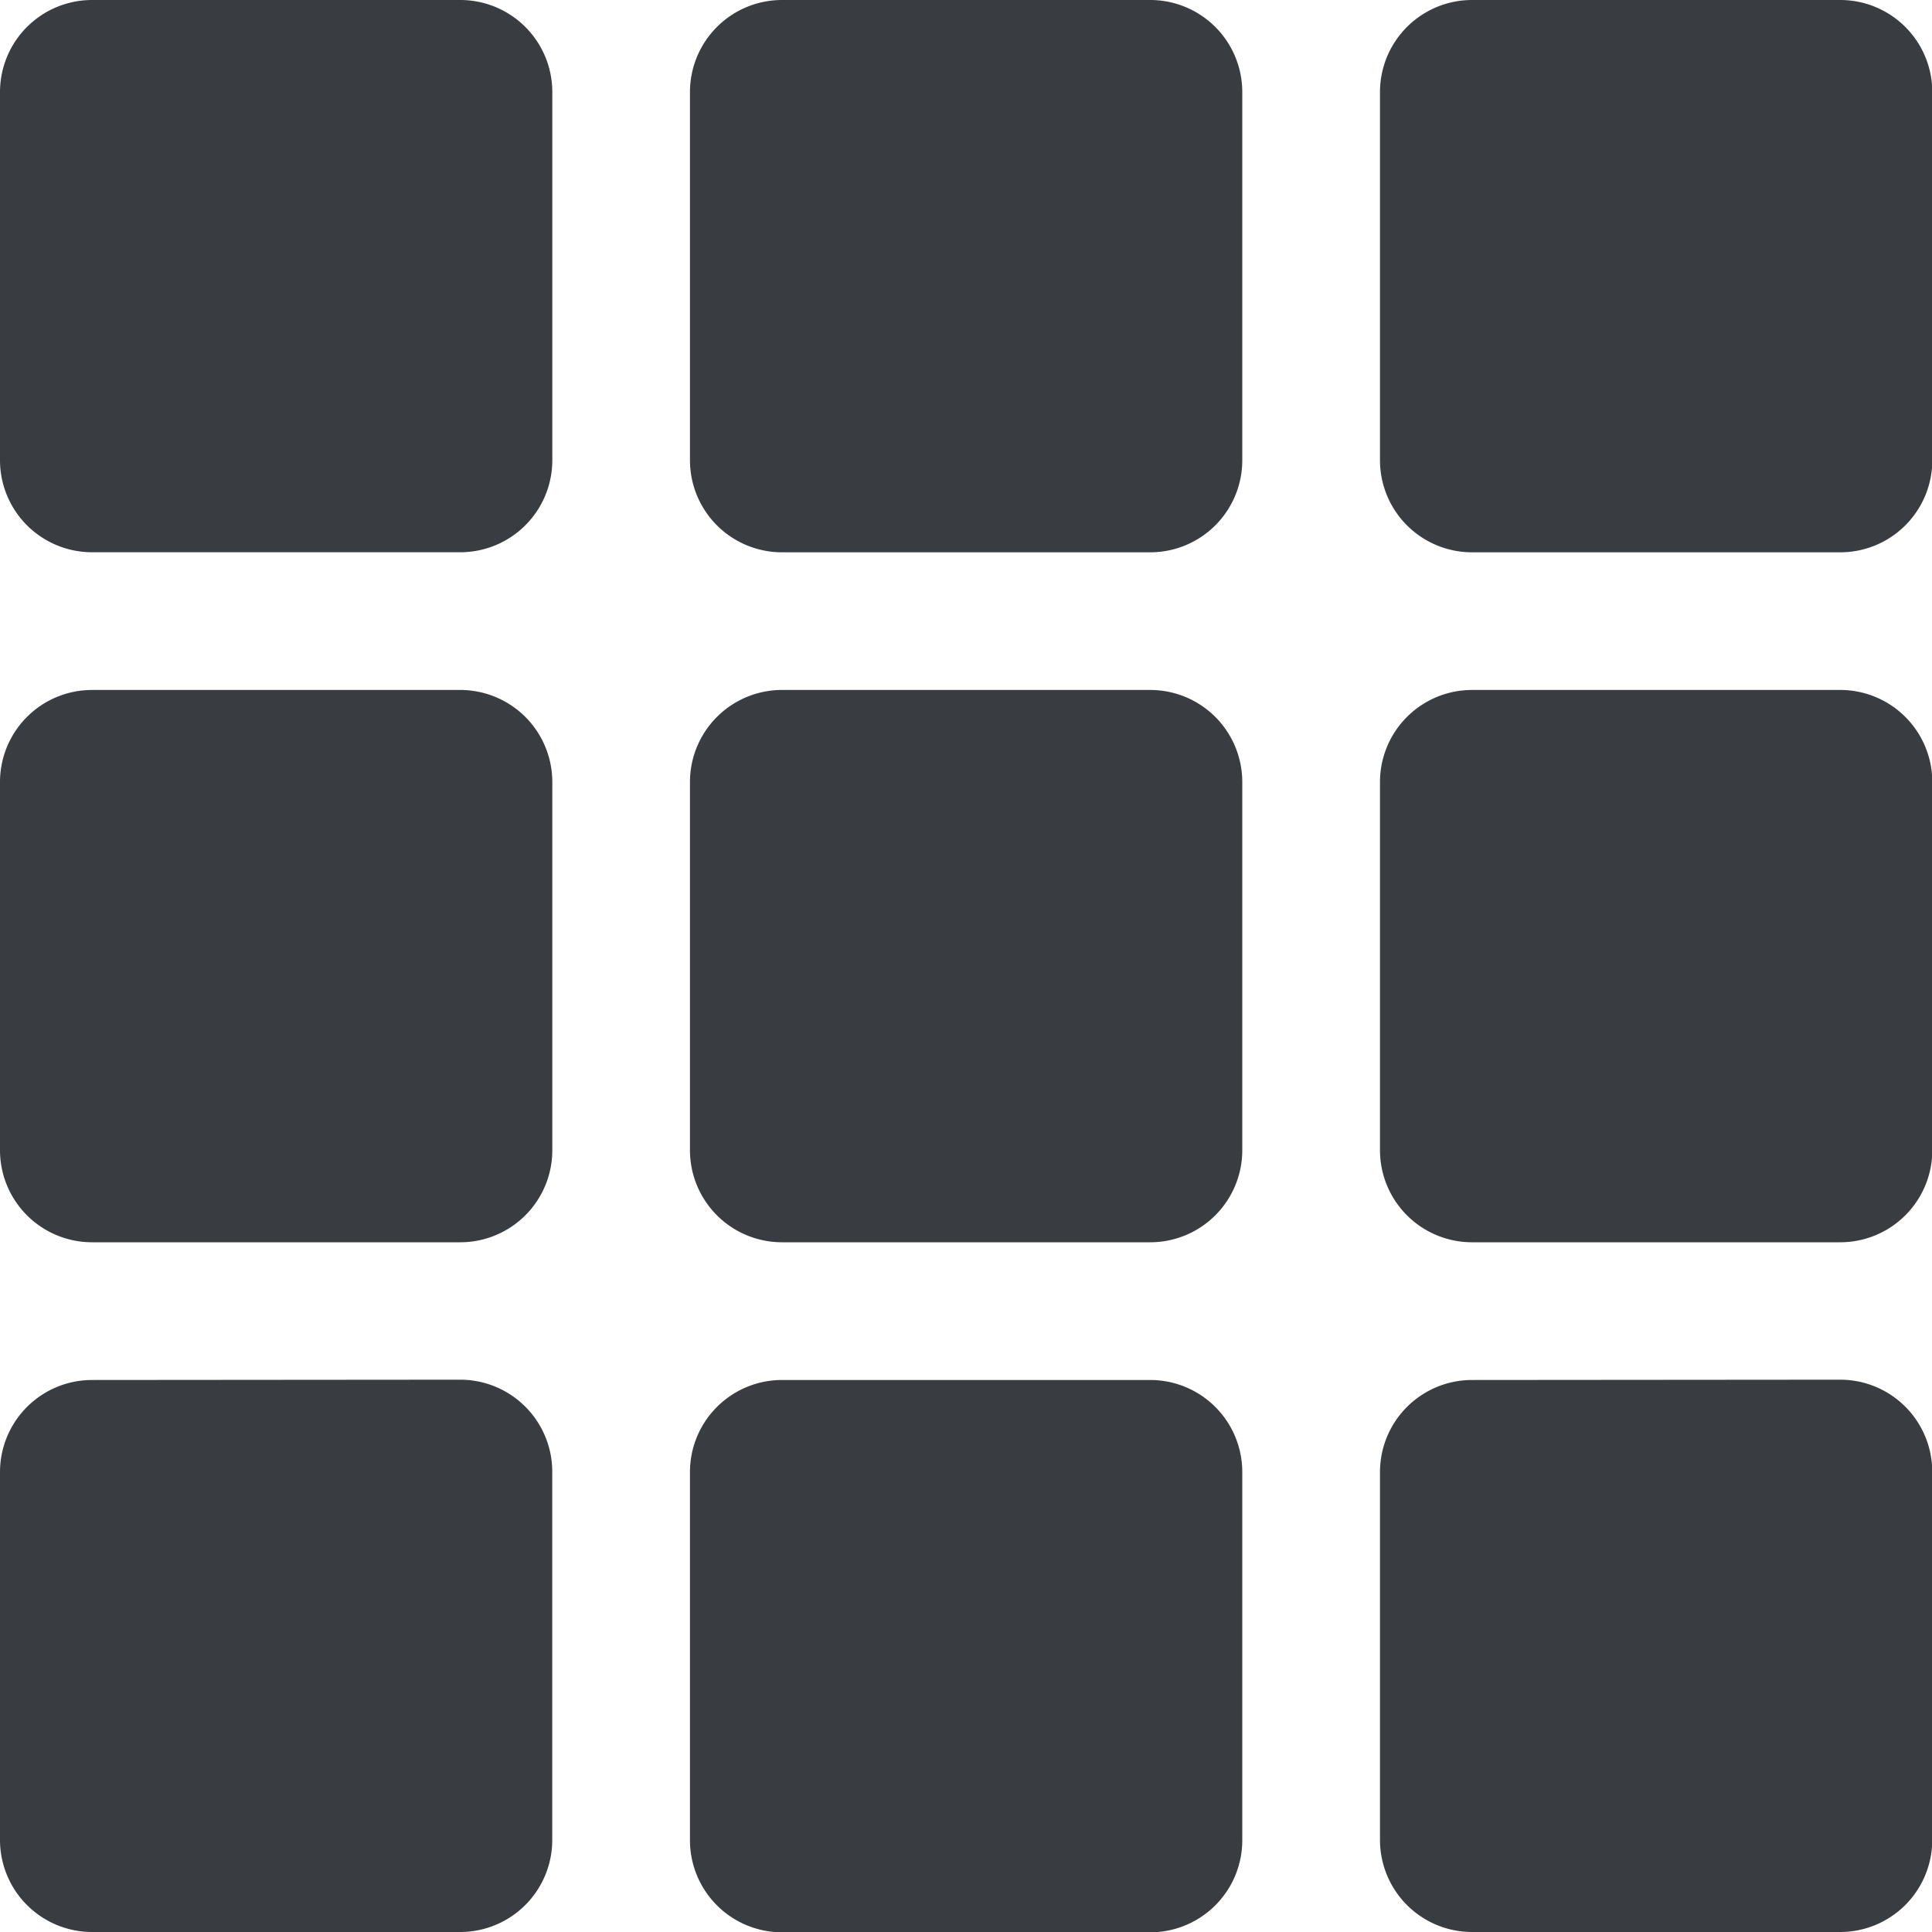 <svg xmlns="http://www.w3.org/2000/svg" xmlns:xlink="http://www.w3.org/1999/xlink"
     width="18" height="18" viewBox="0 0 32 32">
  <clipPath id="clip-path">
    <rect id="Rectangle_20" data-name="Rectangle 20" width="32" height="32"
          transform="translate(3045 -474)" fill="#393d42" stroke="#707070" stroke-width="1" />
  </clipPath>
  <g id="Mask_Group_1" data-name="Mask Group 1" transform="translate(-3045 474)" clip-path="url(#clip-path)">
    <path id="icons8-squared_menu_filled" d="M5.333,3.81A1.525,1.525,0,0,0,3.81,5.333v6.1a1.525,1.525,0,0,0,1.524,1.524h6.1a1.525,1.525,0,0,0,1.524-1.524v-6.1A1.525,1.525,0,0,0,11.429,3.81Zm11.429,0a1.525,1.525,0,0,0-1.524,1.524v6.1a1.525,1.525,0,0,0,1.524,1.524h6.1a1.525,1.525,0,0,0,1.524-1.524v-6.1A1.525,1.525,0,0,0,22.857,3.81Zm11.429,0a1.525,1.525,0,0,0-1.524,1.524v6.1a1.525,1.525,0,0,0,1.524,1.524h6.1a1.525,1.525,0,0,0,1.524-1.524v-6.1A1.525,1.525,0,0,0,34.286,3.81ZM5.333,15.238A1.525,1.525,0,0,0,3.81,16.762v6.1a1.525,1.525,0,0,0,1.524,1.524h6.1a1.525,1.525,0,0,0,1.524-1.524v-6.1a1.525,1.525,0,0,0-1.524-1.524Zm11.429,0a1.525,1.525,0,0,0-1.524,1.524v6.1a1.525,1.525,0,0,0,1.524,1.524h6.1a1.525,1.525,0,0,0,1.524-1.524v-6.1a1.525,1.525,0,0,0-1.524-1.524Zm11.429,0a1.525,1.525,0,0,0-1.524,1.524v6.1a1.525,1.525,0,0,0,1.524,1.524h6.1a1.525,1.525,0,0,0,1.524-1.524v-6.1a1.525,1.525,0,0,0-1.524-1.524ZM5.333,26.667A1.525,1.525,0,0,0,3.81,28.19v6.1A1.525,1.525,0,0,0,5.333,35.81h6.1a1.525,1.525,0,0,0,1.524-1.524v-6.1a1.525,1.525,0,0,0-1.524-1.524Zm11.429,0a1.525,1.525,0,0,0-1.524,1.524v6.1a1.525,1.525,0,0,0,1.524,1.524h6.1a1.525,1.525,0,0,0,1.524-1.524v-6.1a1.525,1.525,0,0,0-1.524-1.524Zm11.429,0a1.525,1.525,0,0,0-1.524,1.524v6.1A1.525,1.525,0,0,0,28.19,35.81h6.1a1.525,1.525,0,0,0,1.524-1.524v-6.1a1.525,1.525,0,0,0-1.524-1.524Z" transform="translate(3041.19 -477.81)" fill="#393d42" />
  </g>
</svg>
